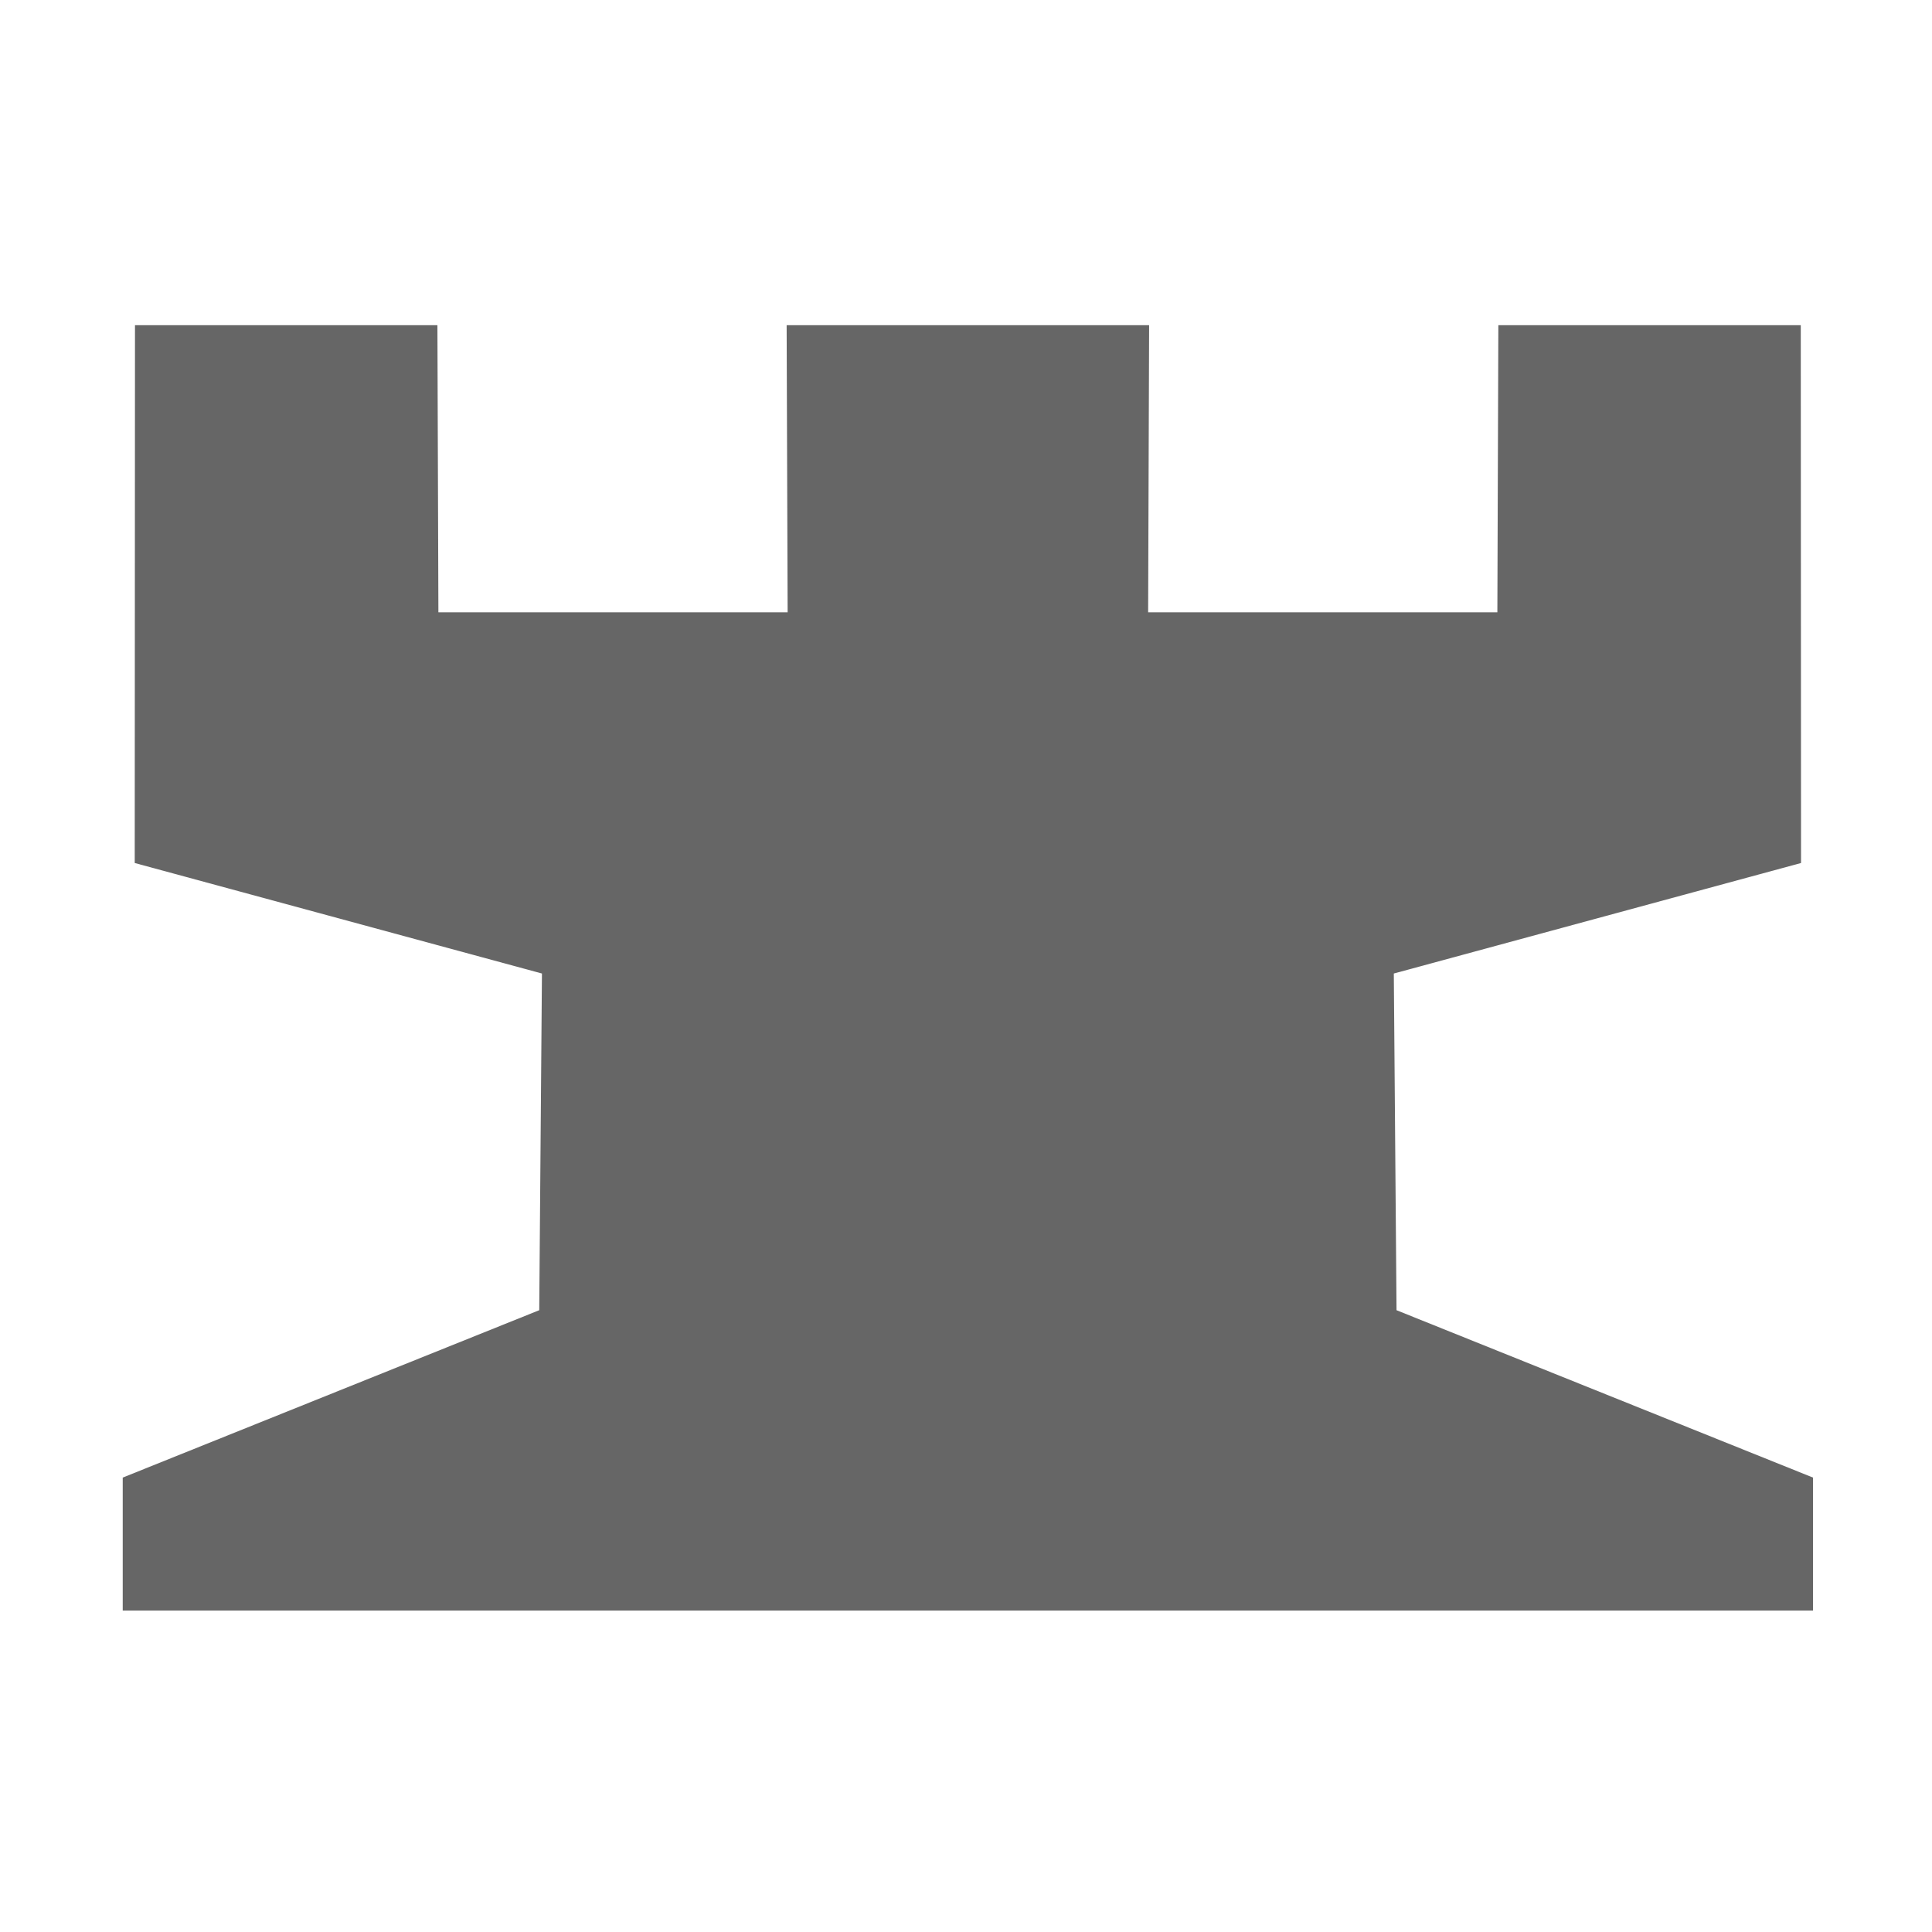 <?xml version="1.0" encoding="UTF-8"?><svg id="SVGRoot" width="1em" height="1em" version="1.1" viewBox="0 0 60 40" xmlns="http://www.w3.org/2000/svg"><g id="layer1"><path id="path4765" transform="matrix(1.336 0 0 1.123 -85.169 -240.99)" d="m86.234 250.23h-19.632v-3.678l9.682-4.629 0.063-9.311-9.466-3.056 0.006-14.873h7.03l0.023 7.94h8.118l-0.023-7.94h8.426l-0.023 7.94h8.118l0.023-7.94h7.03l6e-3 14.873-9.466 3.056 0.063 9.311 9.682 4.629v3.678h-19.632" fill="#666666"/></g></svg>